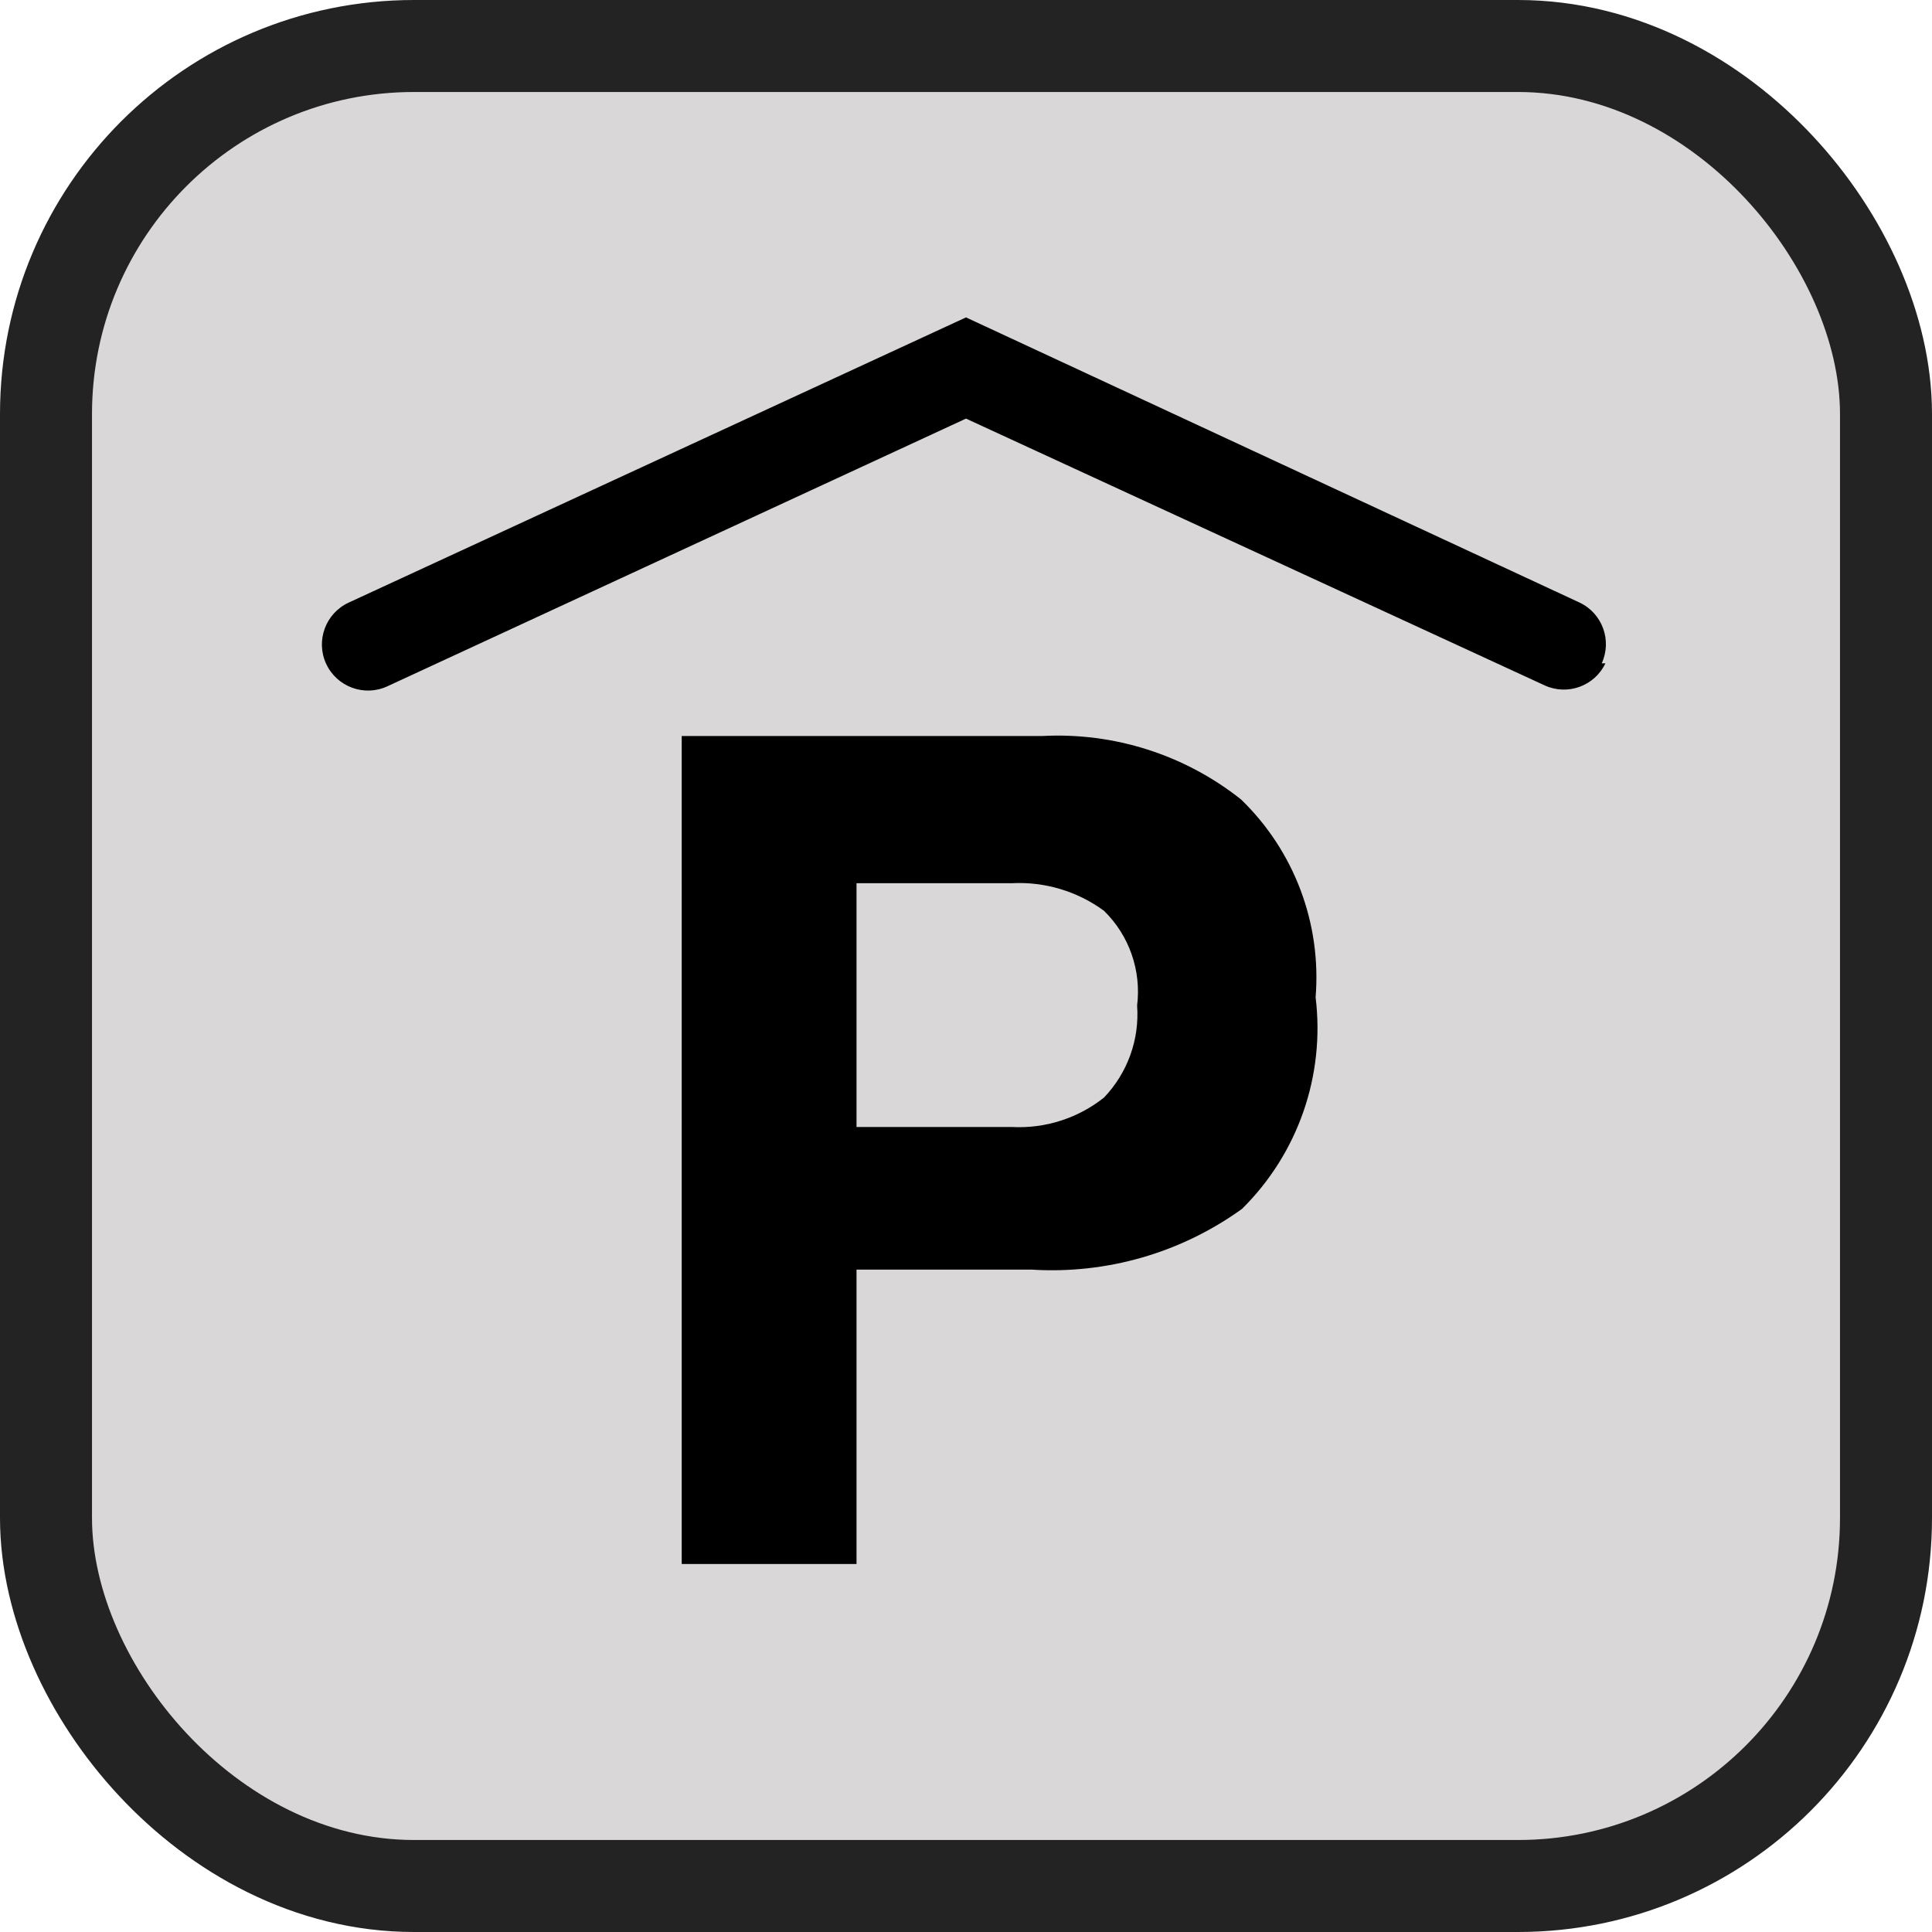 <svg xmlns="http://www.w3.org/2000/svg" viewBox="0 0 21 21" height="21" width="21"><title>parking-garage-15.svg</title><rect fill="none" x="0" y="0" width="21" height="21"></rect><rect x="1" y="1" rx="3.5" ry="3.5" width="19" height="19" stroke="#242323" style="stroke-linejoin:round;stroke-miterlimit:4;" fill="#242323" stroke-width="2"></rect><rect x="1" y="1" width="19" height="19" rx="3.5" ry="3.5" fill="#d9d7d7"></rect><path fill="#000" transform="translate(3 3)" d="M10.5,10.14c-0.664,0.479-1.473,0.712-2.29,0.66h-1.9V14h-1.9V5h3.92
	c0.78-0.041,1.548,0.204,2.16,0.69c0.578,0.559,0.875,1.348,0.81,2.15C11.404,8.689,11.109,9.539,10.5,10.14z M9,6.9
	C8.711,6.688,8.358,6.582,8,6.6H6.31v2.65H8c0.361,0.019,0.717-0.095,1-0.32c0.256-0.268,0.387-0.631,0.36-1
	C9.407,7.549,9.274,7.168,9,6.9z M14.41,4.21c0.114-0.249,0.007-0.543-0.24-0.66L7.5,0.45l-6.71,3.1
	C0.539,3.666,0.429,3.964,0.545,4.215C0.661,4.466,0.959,4.576,1.21,4.46l0,0L7.5,1.55l6.29,2.9
	c0.249,0.114,0.543,0.007,0.66-0.24H14.41z"></path></svg>